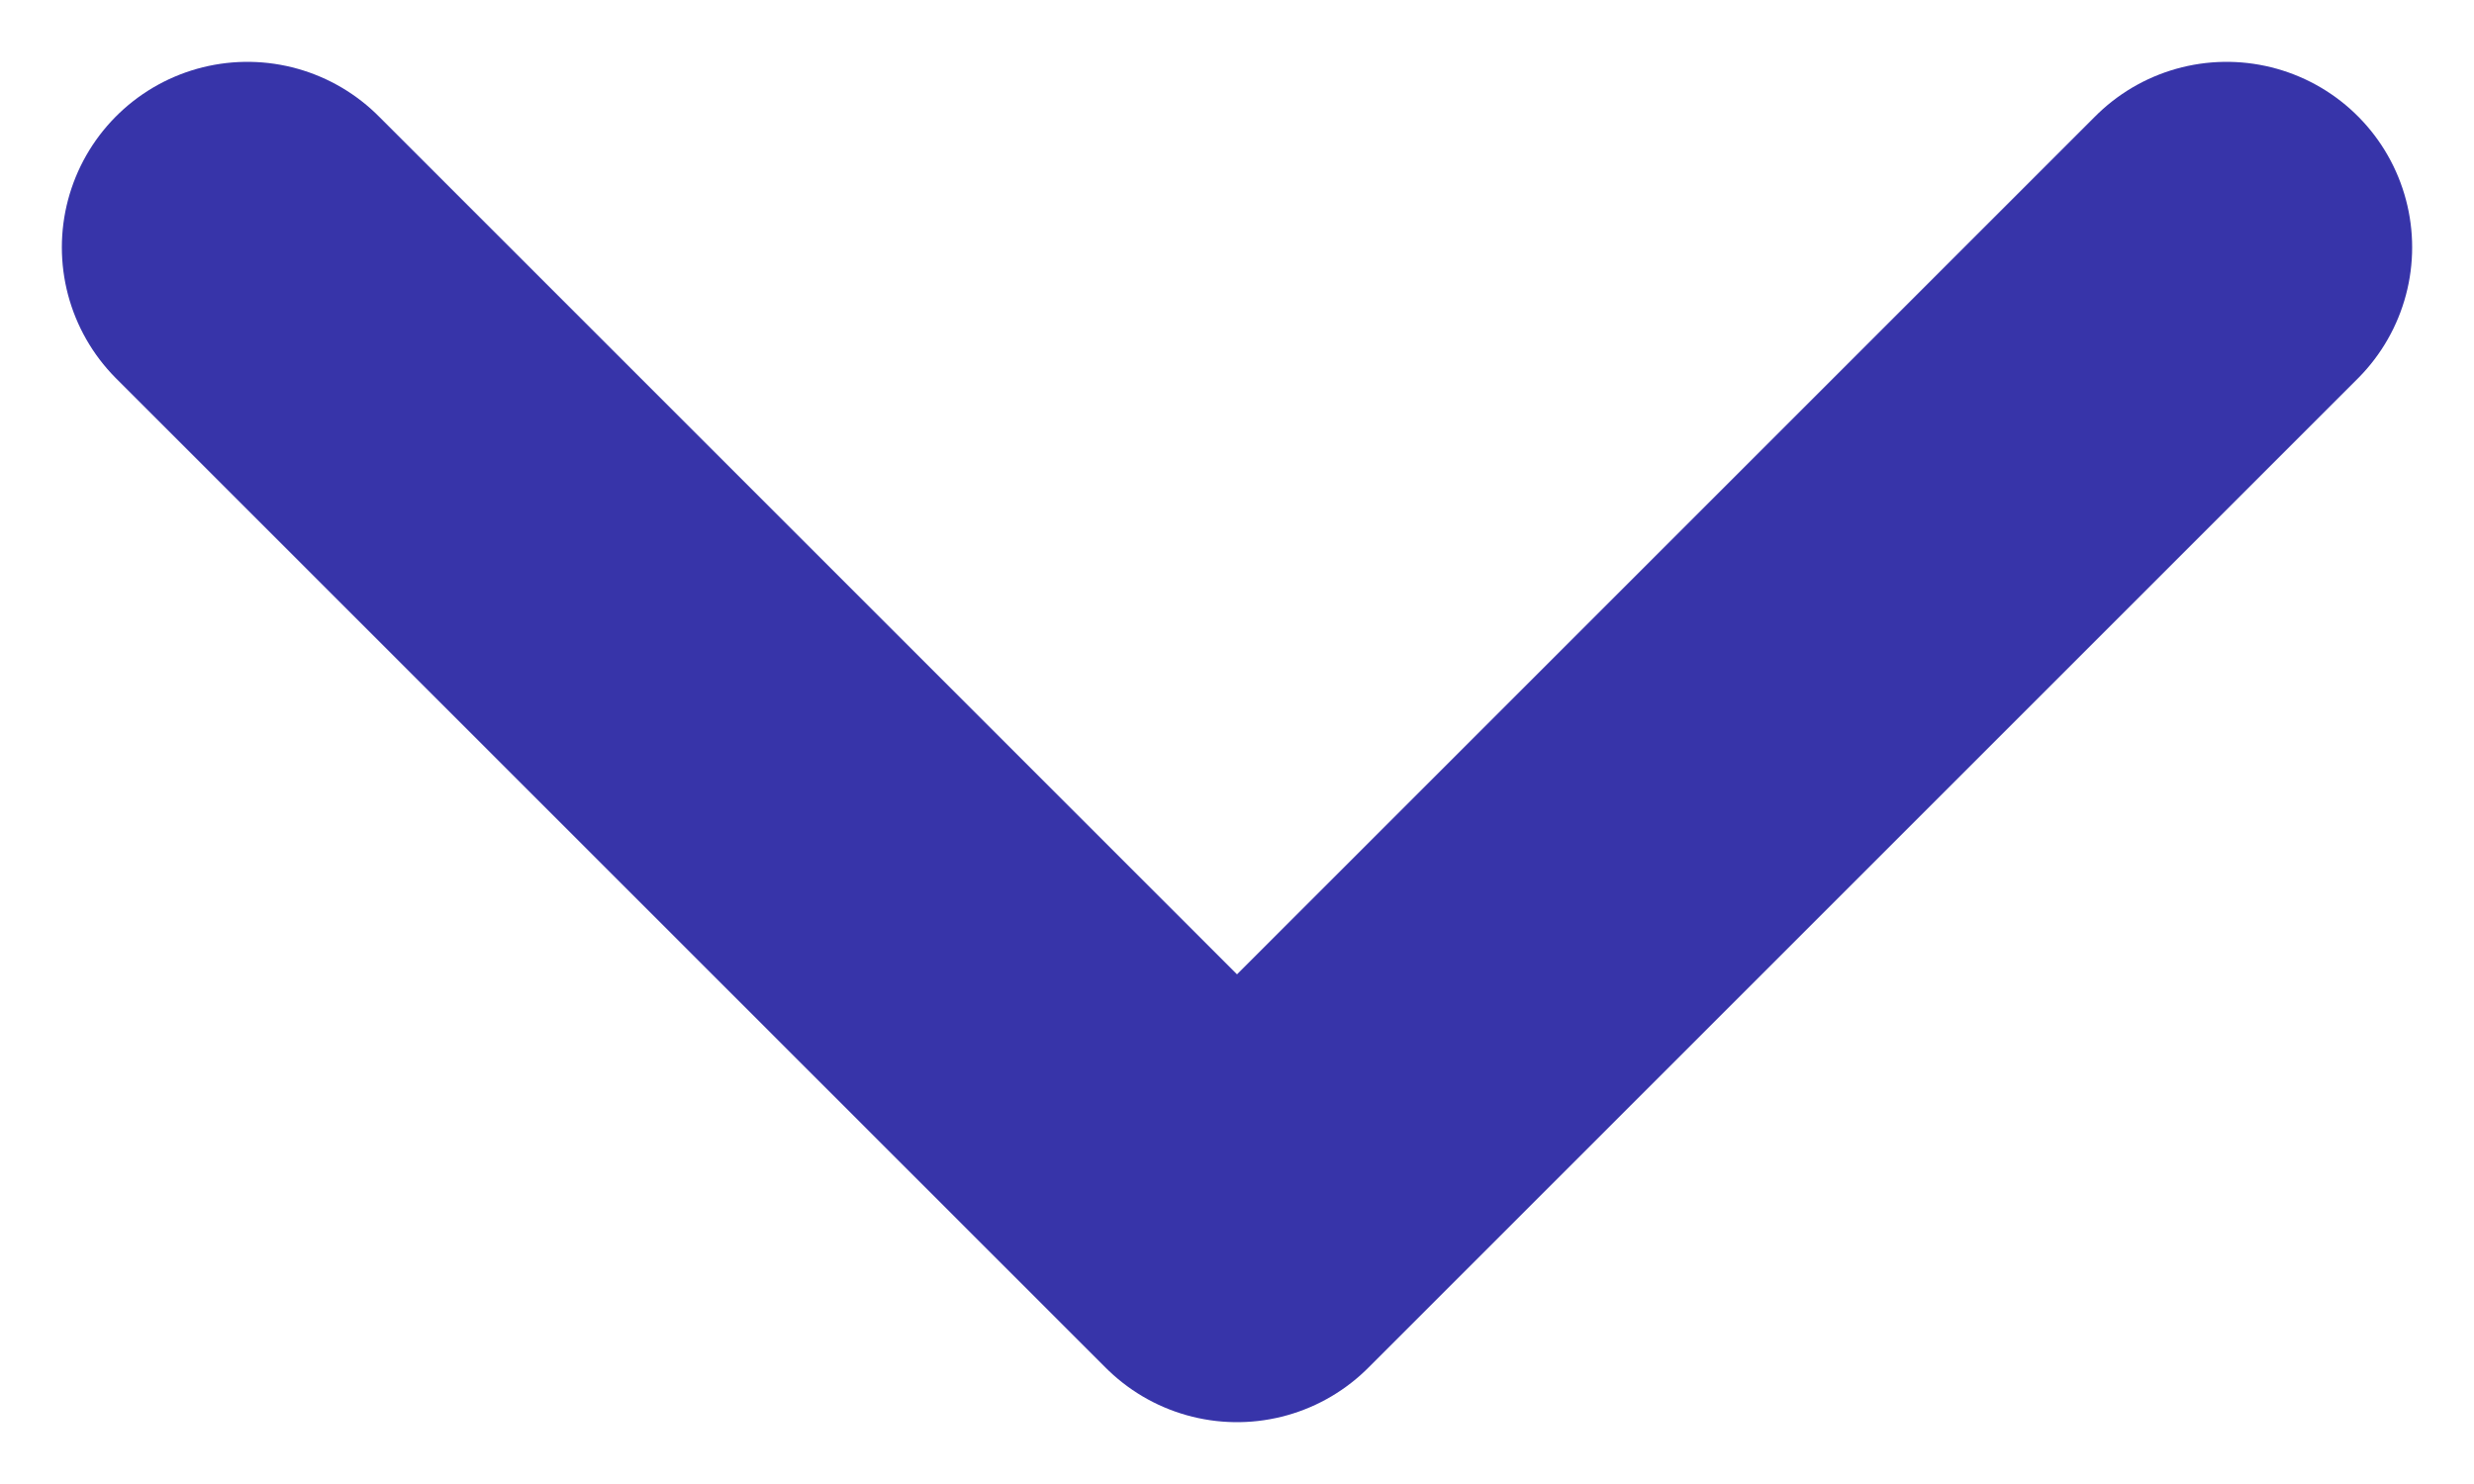 <svg width="10" height="6" viewBox="0 0 10 6" fill="none" xmlns="http://www.w3.org/2000/svg">
<path d="M9 1L5 5L1 1" stroke="#3734A9" stroke-width="1.5" stroke-linecap="round" stroke-linejoin="round"/>
</svg>
